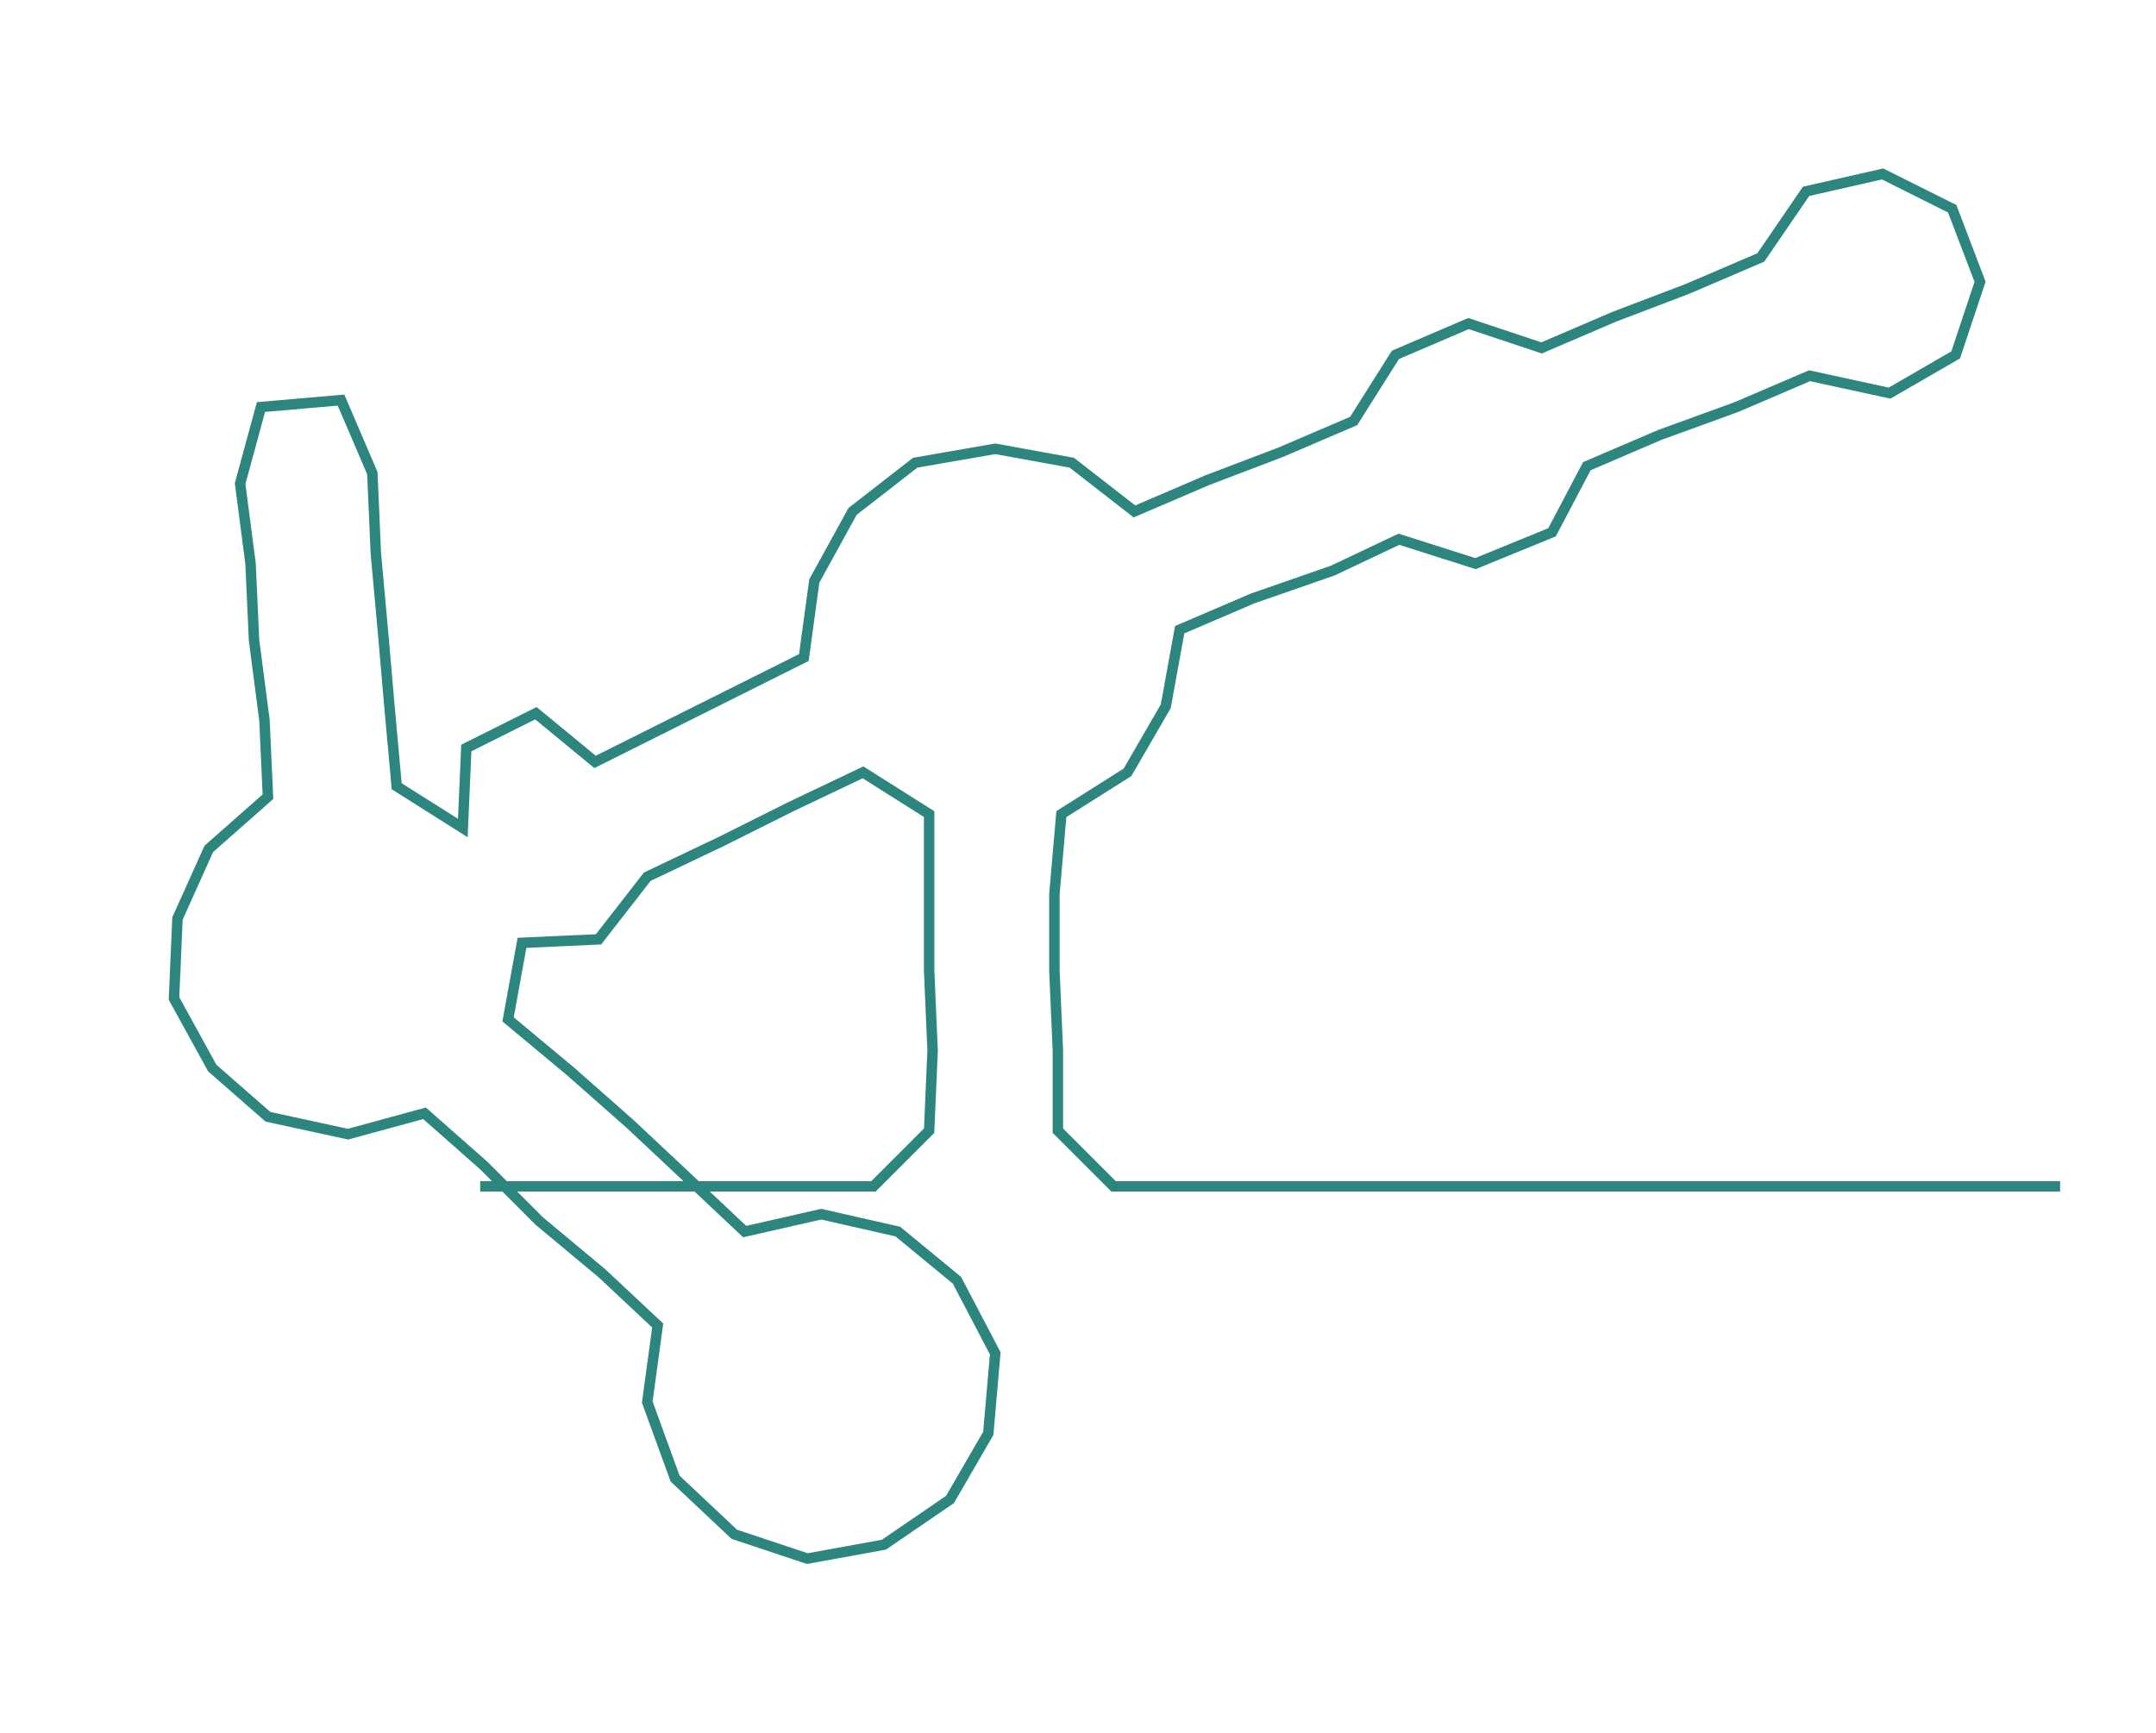 <ns0:svg xmlns:ns0="http://www.w3.org/2000/svg" width="300px" height="241.246px" viewBox="0 0 619.559 498.22"><ns0:path style="stroke:#2d867d;stroke-width:3px;fill:none;" d="M138 341 L138 341 L161 341 L183 341 L206 341 L229 341 L251 341 L267 325 L268 302 L267 279 L267 257 L267 234 L248 222 L227 232 L207 242 L186 252 L172 270 L150 271 L146 293 L164 308 L181 323 L197 338 L214 354 L236 349 L258 354 L275 368 L286 389 L284 412 L273 431 L254 444 L232 448 L211 441 L194 425 L186 403 L189 381 L173 366 L155 351 L139 335 L122 320 L100 326 L77 321 L61 307 L50 287 L51 264 L60 244 L77 229 L76 207 L73 184 L72 162 L69 139 L75 117 L98 115 L107 136 L108 159 L110 181 L112 204 L114 226 L133 238 L134 215 L154 205 L171 219 L191 209 L211 199 L231 189 L234 167 L245 147 L263 133 L286 129 L308 133 L326 147 L347 138 L368 130 L389 121 L401 102 L422 93 L443 100 L464 91 L485 83 L506 74 L519 55 L541 50 L561 60 L569 81 L562 102 L543 113 L520 108 L499 117 L477 125 L456 134 L446 153 L424 162 L402 155 L383 164 L360 172 L339 181 L335 203 L324 222 L305 234 L303 257 L303 279 L304 302 L304 325 L320 341 L342 341 L365 341 L388 341 L410 341 L433 341 L456 341 L478 341 L501 341 L524 341 L546 341 L569 341 L592 341" /></ns0:svg>